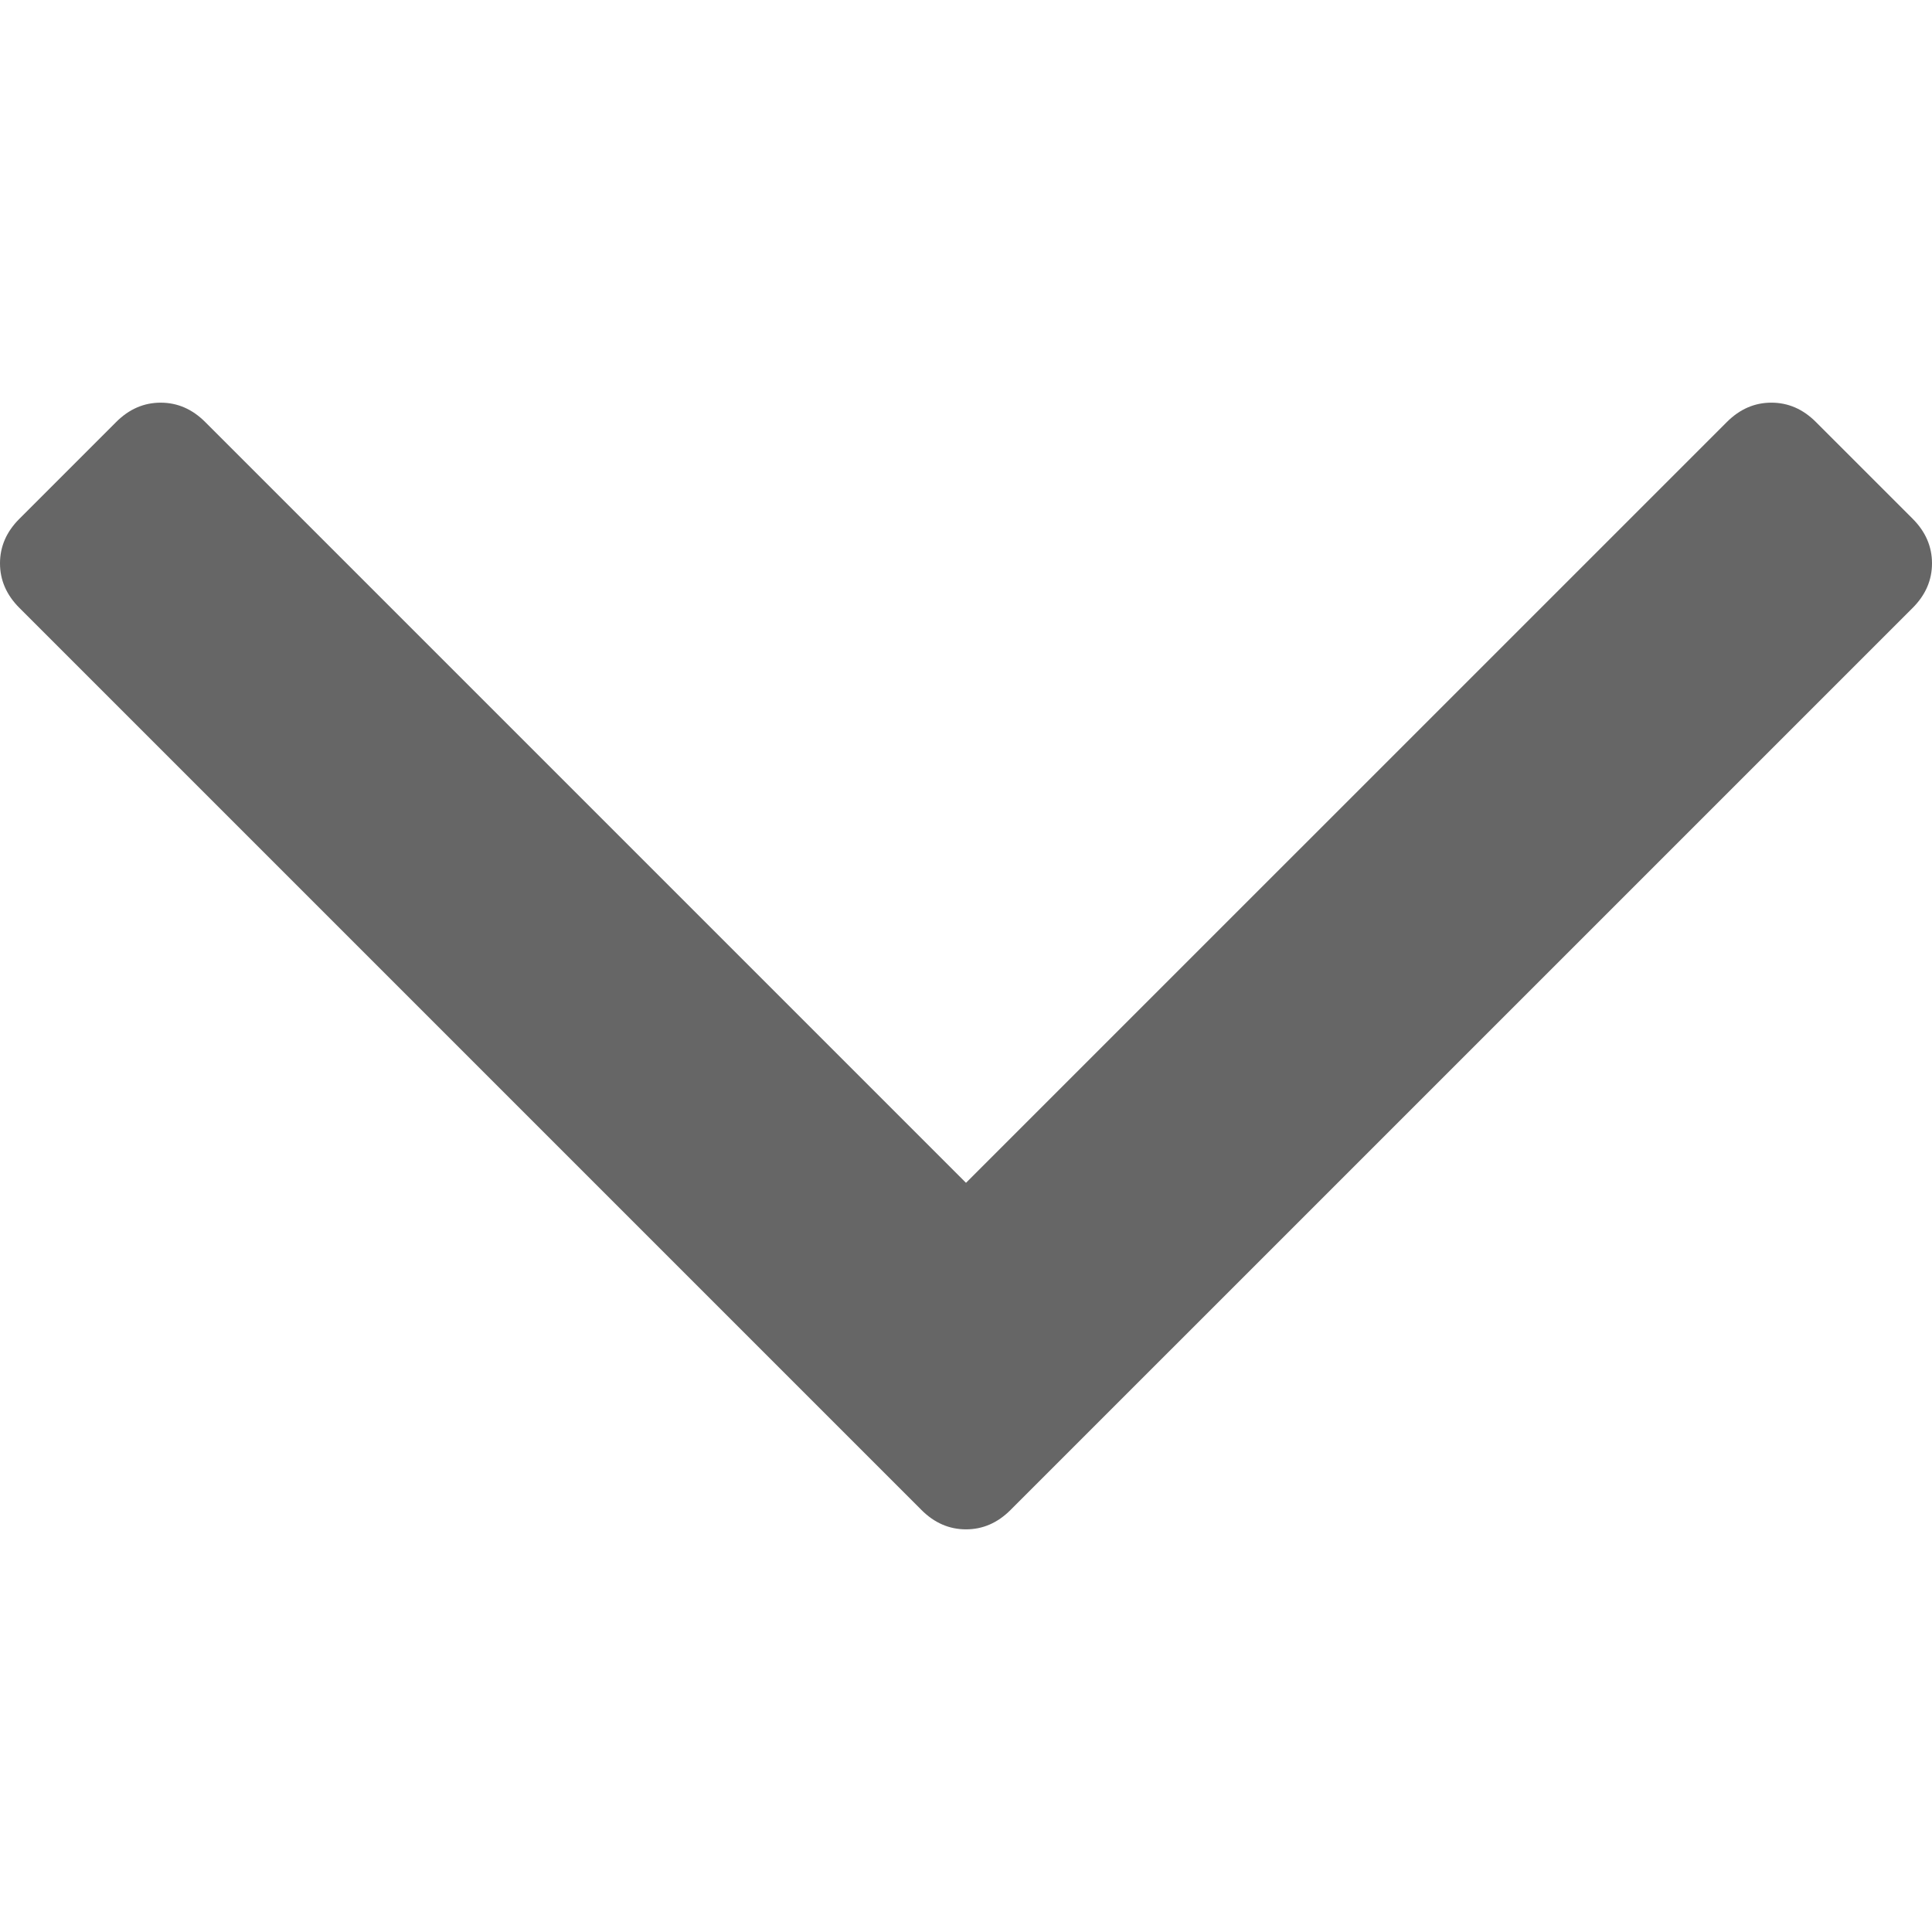 <?xml version="1.0" encoding="utf-8"?>
<!-- Generator: Adobe Illustrator 16.0.4, SVG Export Plug-In . SVG Version: 6.00 Build 0)  -->
<!DOCTYPE svg PUBLIC "-//W3C//DTD SVG 1.1//EN" "http://www.w3.org/Graphics/SVG/1.1/DTD/svg11.dtd">
<svg version="1.1" id="Layer_1" xmlns="http://www.w3.org/2000/svg" xmlns:xlink="http://www.w3.org/1999/xlink" x="0px" y="0px"
	 width="512px" height="512px" viewBox="0 0 512 512" enable-background="new 0 0 512 512" xml:space="preserve">
<path fill="#666" d="M506.884,137.484l-25.649-25.643c-3.418-3.425-7.354-5.132-11.806-5.132c-4.438,0-8.374,1.707-11.793,5.132
	L256.001,313.458L54.381,111.841c-3.419-3.423-7.355-5.13-11.801-5.13c-4.447,0-8.382,1.707-11.8,5.132L5.132,137.495
	C1.707,140.911,0,144.846,0,149.293c0,4.444,1.712,8.379,5.132,11.797l239.072,239.076c3.414,3.419,7.353,5.128,11.799,5.128
	c4.445,0,8.374-1.707,11.791-5.128l239.09-239.076c3.418-3.42,5.116-7.355,5.116-11.797c0-4.448-1.7-8.383-5.117-11.806
	L506.884,137.484z"/>
</svg>
